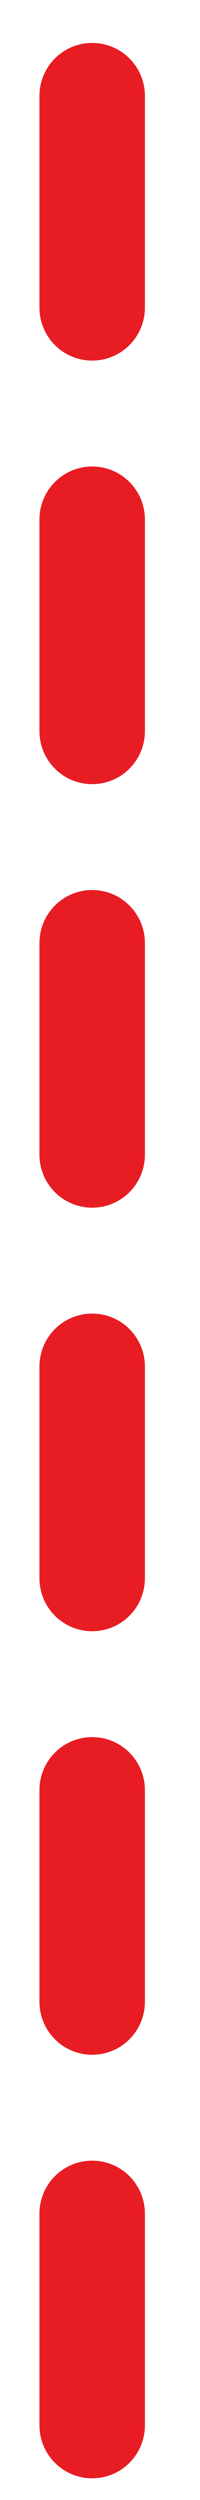 <?xml version="1.0" encoding="UTF-8" standalone="no"?>
<svg
   xmlns:dc="http://purl.org/dc/elements/1.1/"
   xmlns:cc="http://creativecommons.org/ns#"
   xmlns:rdf="http://www.w3.org/1999/02/22-rdf-syntax-ns#"
   xmlns:svg="http://www.w3.org/2000/svg"
   xmlns="http://www.w3.org/2000/svg"
   viewBox="0 0 7.167 89.208"
   height="89.208"
   width="7.167"
   xml:space="preserve"
   id="svg2"
   version="1.1"><defs
     id="defs6"><clipPath
       id="clipPath18"
       clipPathUnits="userSpaceOnUse"><path
         id="path16"
         d="M 0,66.906 H 5.375 V 0 H 0 Z" /></clipPath></defs><g
     transform="matrix(1.333,0,0,-1.333,0,89.208)"
     id="g10"><g
       id="g12"><g
         clip-path="url(#clipPath18)"
         id="g14"><g
           transform="translate(2.478,64.356)"
           id="g20"><path
             id="path22"
             style="fill:none;stroke:#e81d24;stroke-width:2.835;stroke-linecap:round;stroke-linejoin:round;stroke-miterlimit:10;stroke-dasharray:5.669, 5.669, 5.669, 5.669, 5.669, 5.669;stroke-dashoffset:0;stroke-opacity:1"
             d="M 0,0 V -62.531" /></g></g></g></g></svg>
